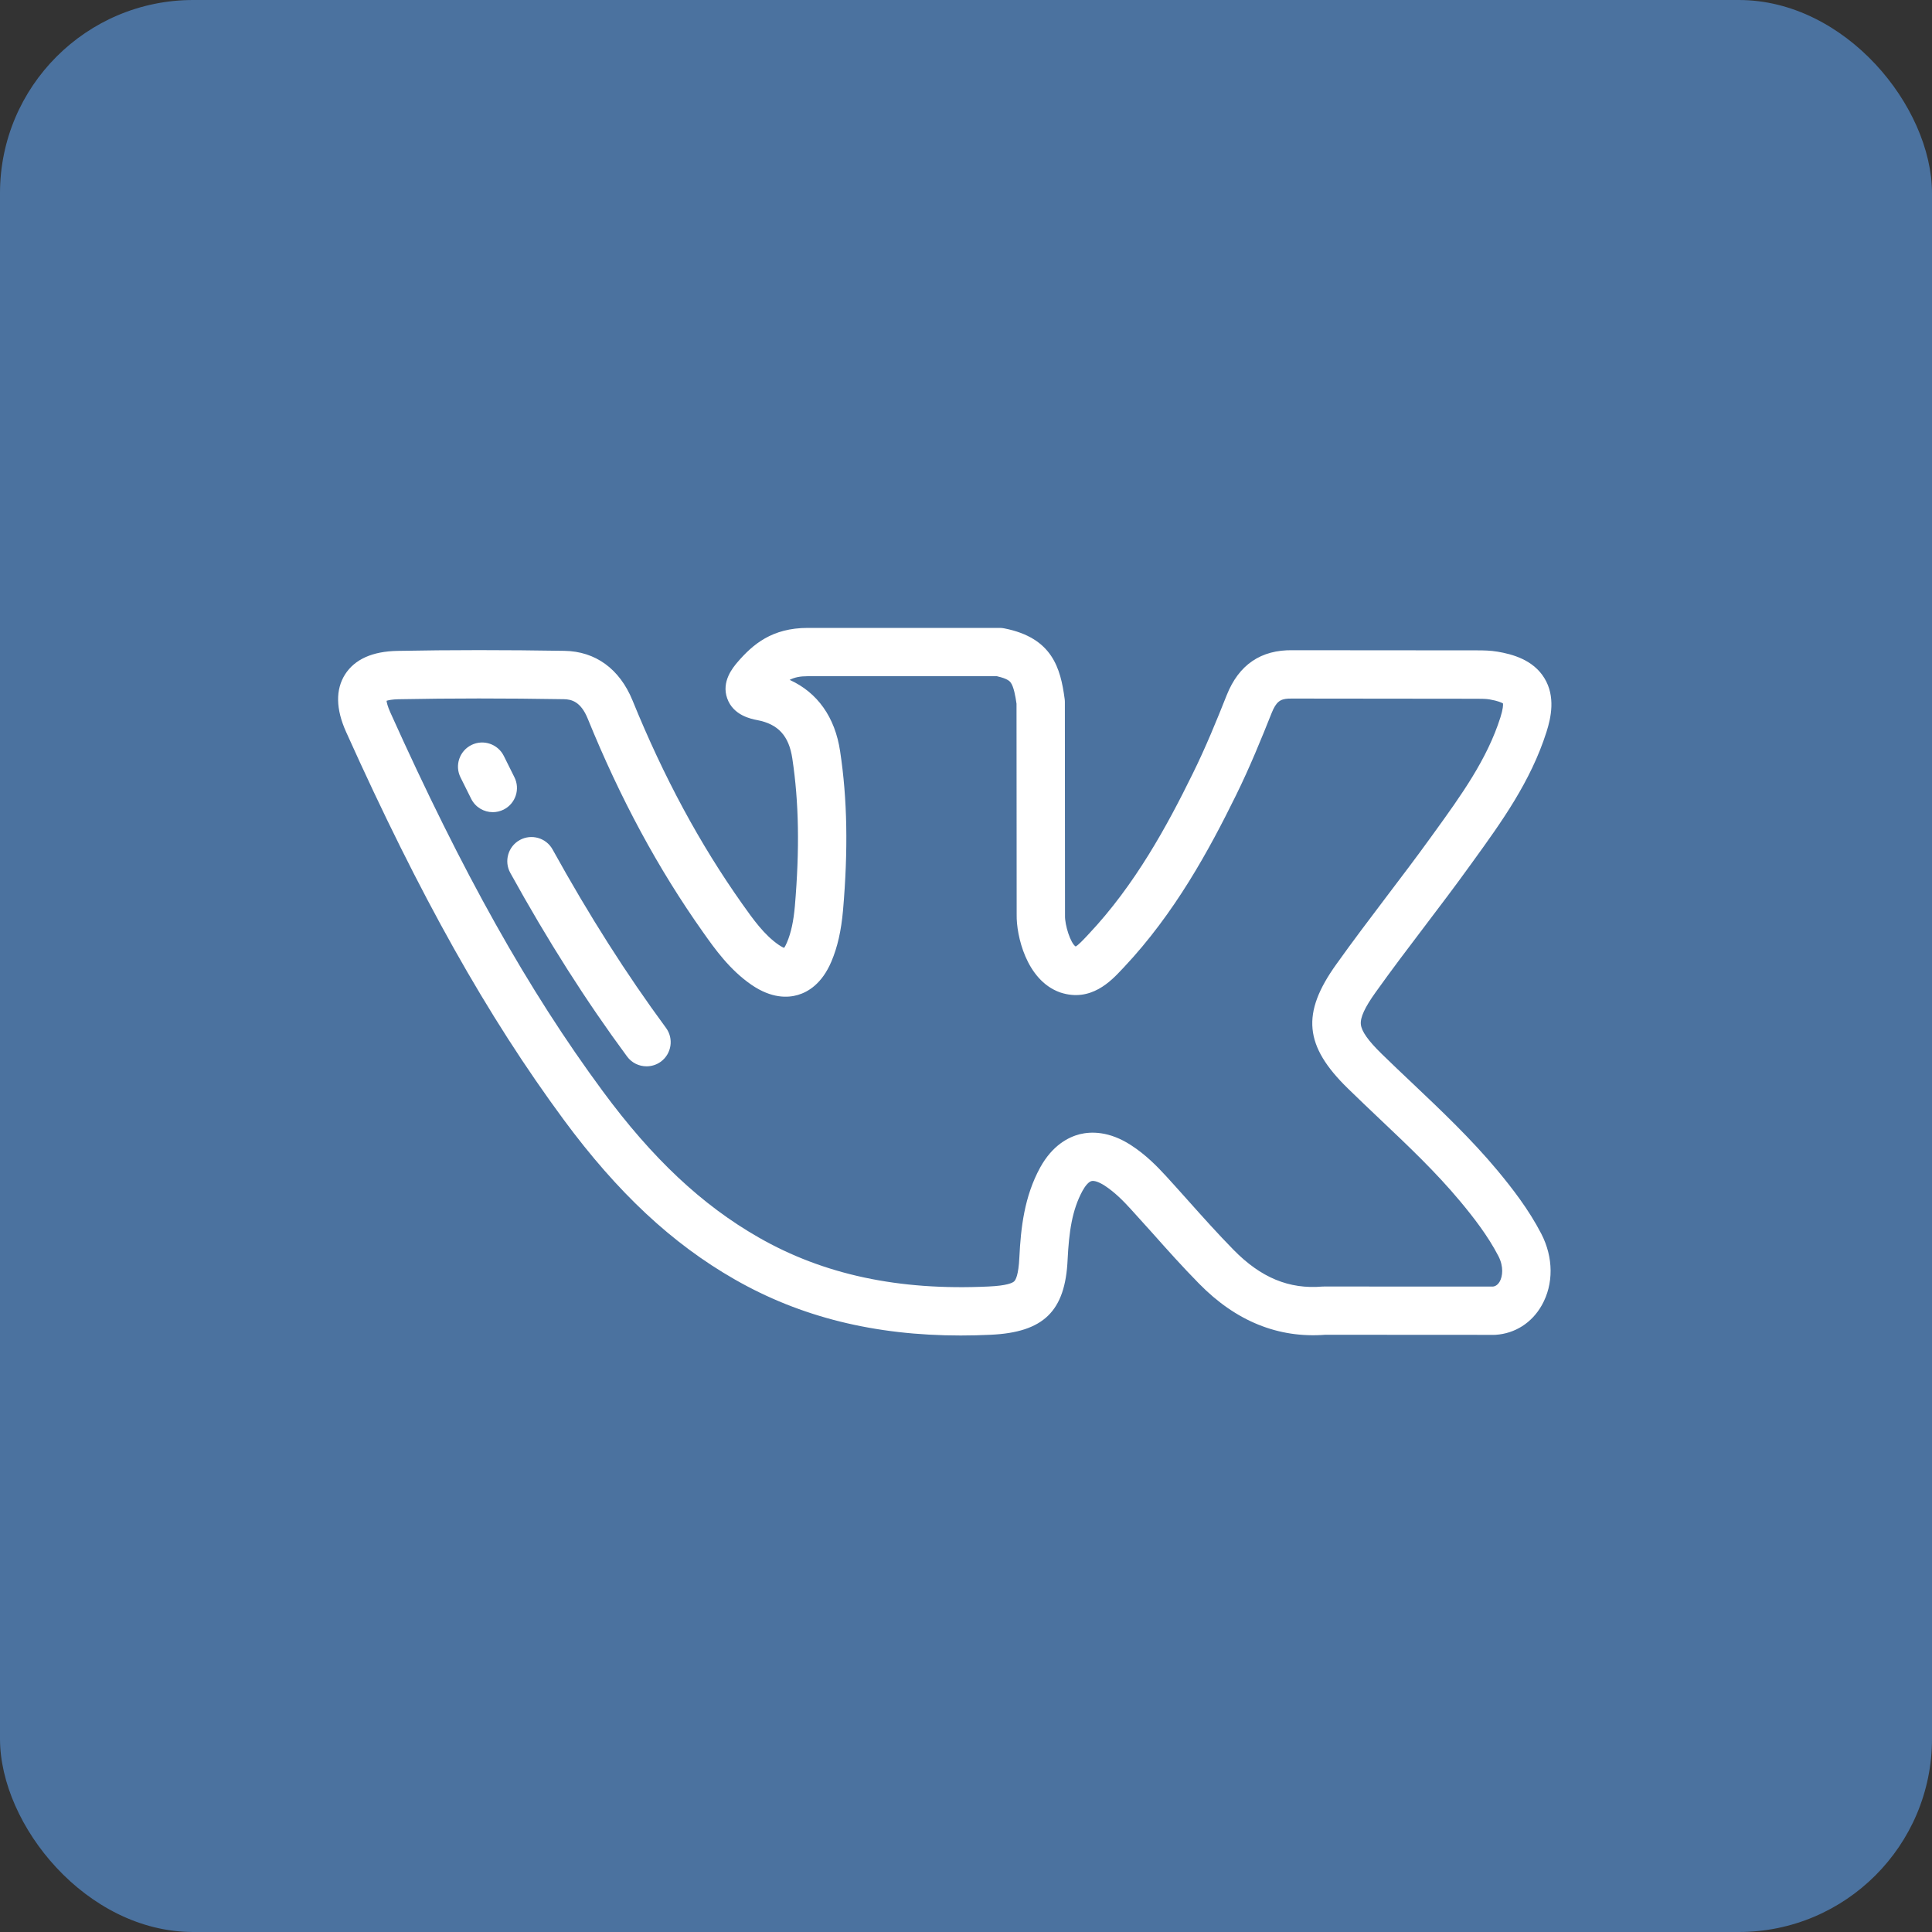 <svg xmlns="http://www.w3.org/2000/svg" width="40" height="40" viewBox="0 0 40 40">
    <rect x="0" y="0" width="40" height="40" fill="#333333" stroke="none"/>
    <g fill="none" fill-rule="evenodd">
        <g>
            <g>
                <g>
                    <g transform="translate(-995 -254) translate(735 160) translate(50 94) translate(210)">
                        <rect width="40" height="40" fill="#4B729F" rx="4"/>
                        <g fill="#FFF" fill-rule="nonzero">
                            <path d="M13.697 0c.032 0 .065.003.097.01.996.196 1.163.827 1.248 1.456.003.022.005.045.005.067l.003 4.411v.015c-.005.196.115.571.22.637.054-.027.161-.141.227-.211l.043-.046c.962-1.021 1.627-2.248 2.15-3.313.273-.551.509-1.133.708-1.634.25-.629.708-.942 1.368-.93l3.817.003c.132 0 .273.002.422.027.305.052.737.166.97.548.234.382.137.818.044 1.112-.326 1.027-.934 1.869-1.523 2.683l-.068.094c-.301.418-.616.833-.92 1.234-.343.451-.697.918-1.029 1.384-.222.31-.319.52-.304.661.014.144.152.339.433.613.209.204.426.41.636.608.597.566 1.214 1.15 1.76 1.805.301.363.644.802.907 1.31.253.49.257 1.043.01 1.48-.204.362-.552.585-.955.612l-.034.001-3.493-.002c-.973.075-1.852-.281-2.614-1.059-.338-.343-.66-.703-.97-1.052-.147-.163-.298-.332-.448-.496-.147-.161-.327-.345-.535-.48-.114-.074-.216-.11-.274-.095-.055.014-.124.089-.185.2-.218.399-.281.857-.309 1.423-.048 1.071-.496 1.509-1.596 1.559-.208.01-.415.015-.617.015-1.783 0-3.32-.382-4.681-1.162-1.297-.742-2.421-1.792-3.538-3.304C3.087 8.034 1.697 5.559.166 2.155-.048 1.68-.055 1.278.144.963.344.65.71.485 1.23.476 2.33.455 3.463.455 4.686.475c.642.01 1.142.373 1.409 1.025.647 1.59 1.391 2.97 2.276 4.22.222.313.451.637.755.845.05.034.085.051.108.06.014-.02.035-.054.058-.11.085-.199.137-.439.165-.755.1-1.177.084-2.149-.053-3.057-.07-.468-.293-.712-.726-.794-.123-.024-.497-.095-.622-.45-.125-.35.12-.638.21-.746C8.585.343 8.98 0 9.727 0zm-.052 1H9.726c-.16 0-.275.023-.377.076.575.261.94.772 1.045 1.48.149.986.168 2.033.06 3.291-.038.424-.114.76-.24 1.058-.195.463-.485.633-.694.694-.21.062-.545.075-.959-.208-.452-.31-.76-.743-1.006-1.092-.93-1.313-1.711-2.76-2.387-4.421-.143-.35-.332-.4-.498-.402-1.212-.02-2.331-.02-3.423.001-.13.003-.206.02-.244.032.005.04.022.115.076.236C2.58 5.081 3.936 7.5 5.478 9.59c1.03 1.397 2.057 2.36 3.229 3.03 1.346.771 2.902 1.103 4.755 1.016.386-.017.502-.075.536-.108.027-.025.09-.124.107-.498.03-.61.102-1.257.43-1.857.255-.463.586-.63.818-.69.235-.058.611-.067 1.064.227.303.196.538.436.729.644.154.168.307.34.455.505.303.34.617.69.938 1.017.565.577 1.15.819 1.838.761l.042-.001 3.493.001c.03-.004.09-.02.138-.104.059-.105.087-.305-.027-.527-.22-.425-.522-.81-.788-1.13-.508-.61-1.077-1.148-1.68-1.719-.212-.201-.432-.41-.646-.619-.907-.884-.97-1.557-.244-2.571.34-.478.699-.95 1.045-1.408.301-.397.613-.807.907-1.215l.068-.094c.567-.785 1.103-1.526 1.38-2.399.055-.174.056-.258.053-.287-.024-.015-.1-.053-.281-.084-.072-.012-.165-.013-.254-.013l-3.822-.004-.088.001c-.17.009-.254.07-.345.298-.207.52-.452 1.124-.74 1.708-.556 1.13-1.266 2.438-2.32 3.558l-.04.042c-.225.24-.642.685-1.273.479l-.017-.006c-.694-.255-.897-1.184-.889-1.603l-.003-4.37c-.022-.156-.058-.356-.122-.44-.015-.02-.058-.079-.279-.128zM3.761 4.392c.242-.133.547-.046.68.196C5.2 5.96 5.968 7.167 6.788 8.28c.164.222.117.535-.105.7-.09.066-.194.097-.297.097-.154 0-.305-.07-.403-.203-.847-1.147-1.638-2.39-2.418-3.802-.133-.241-.046-.546.196-.68zm-1-1.968c.248-.122.547-.02.67.227l.218.438c.125.246.026.547-.22.672-.073.036-.15.054-.226.054-.183 0-.359-.1-.447-.275-.075-.148-.149-.297-.222-.446-.123-.247-.021-.547.227-.67z" transform="translate(7 13)"/>
                        </g>
                    </g>
                </g>
            </g>
        </g>
    </g>
</svg>
